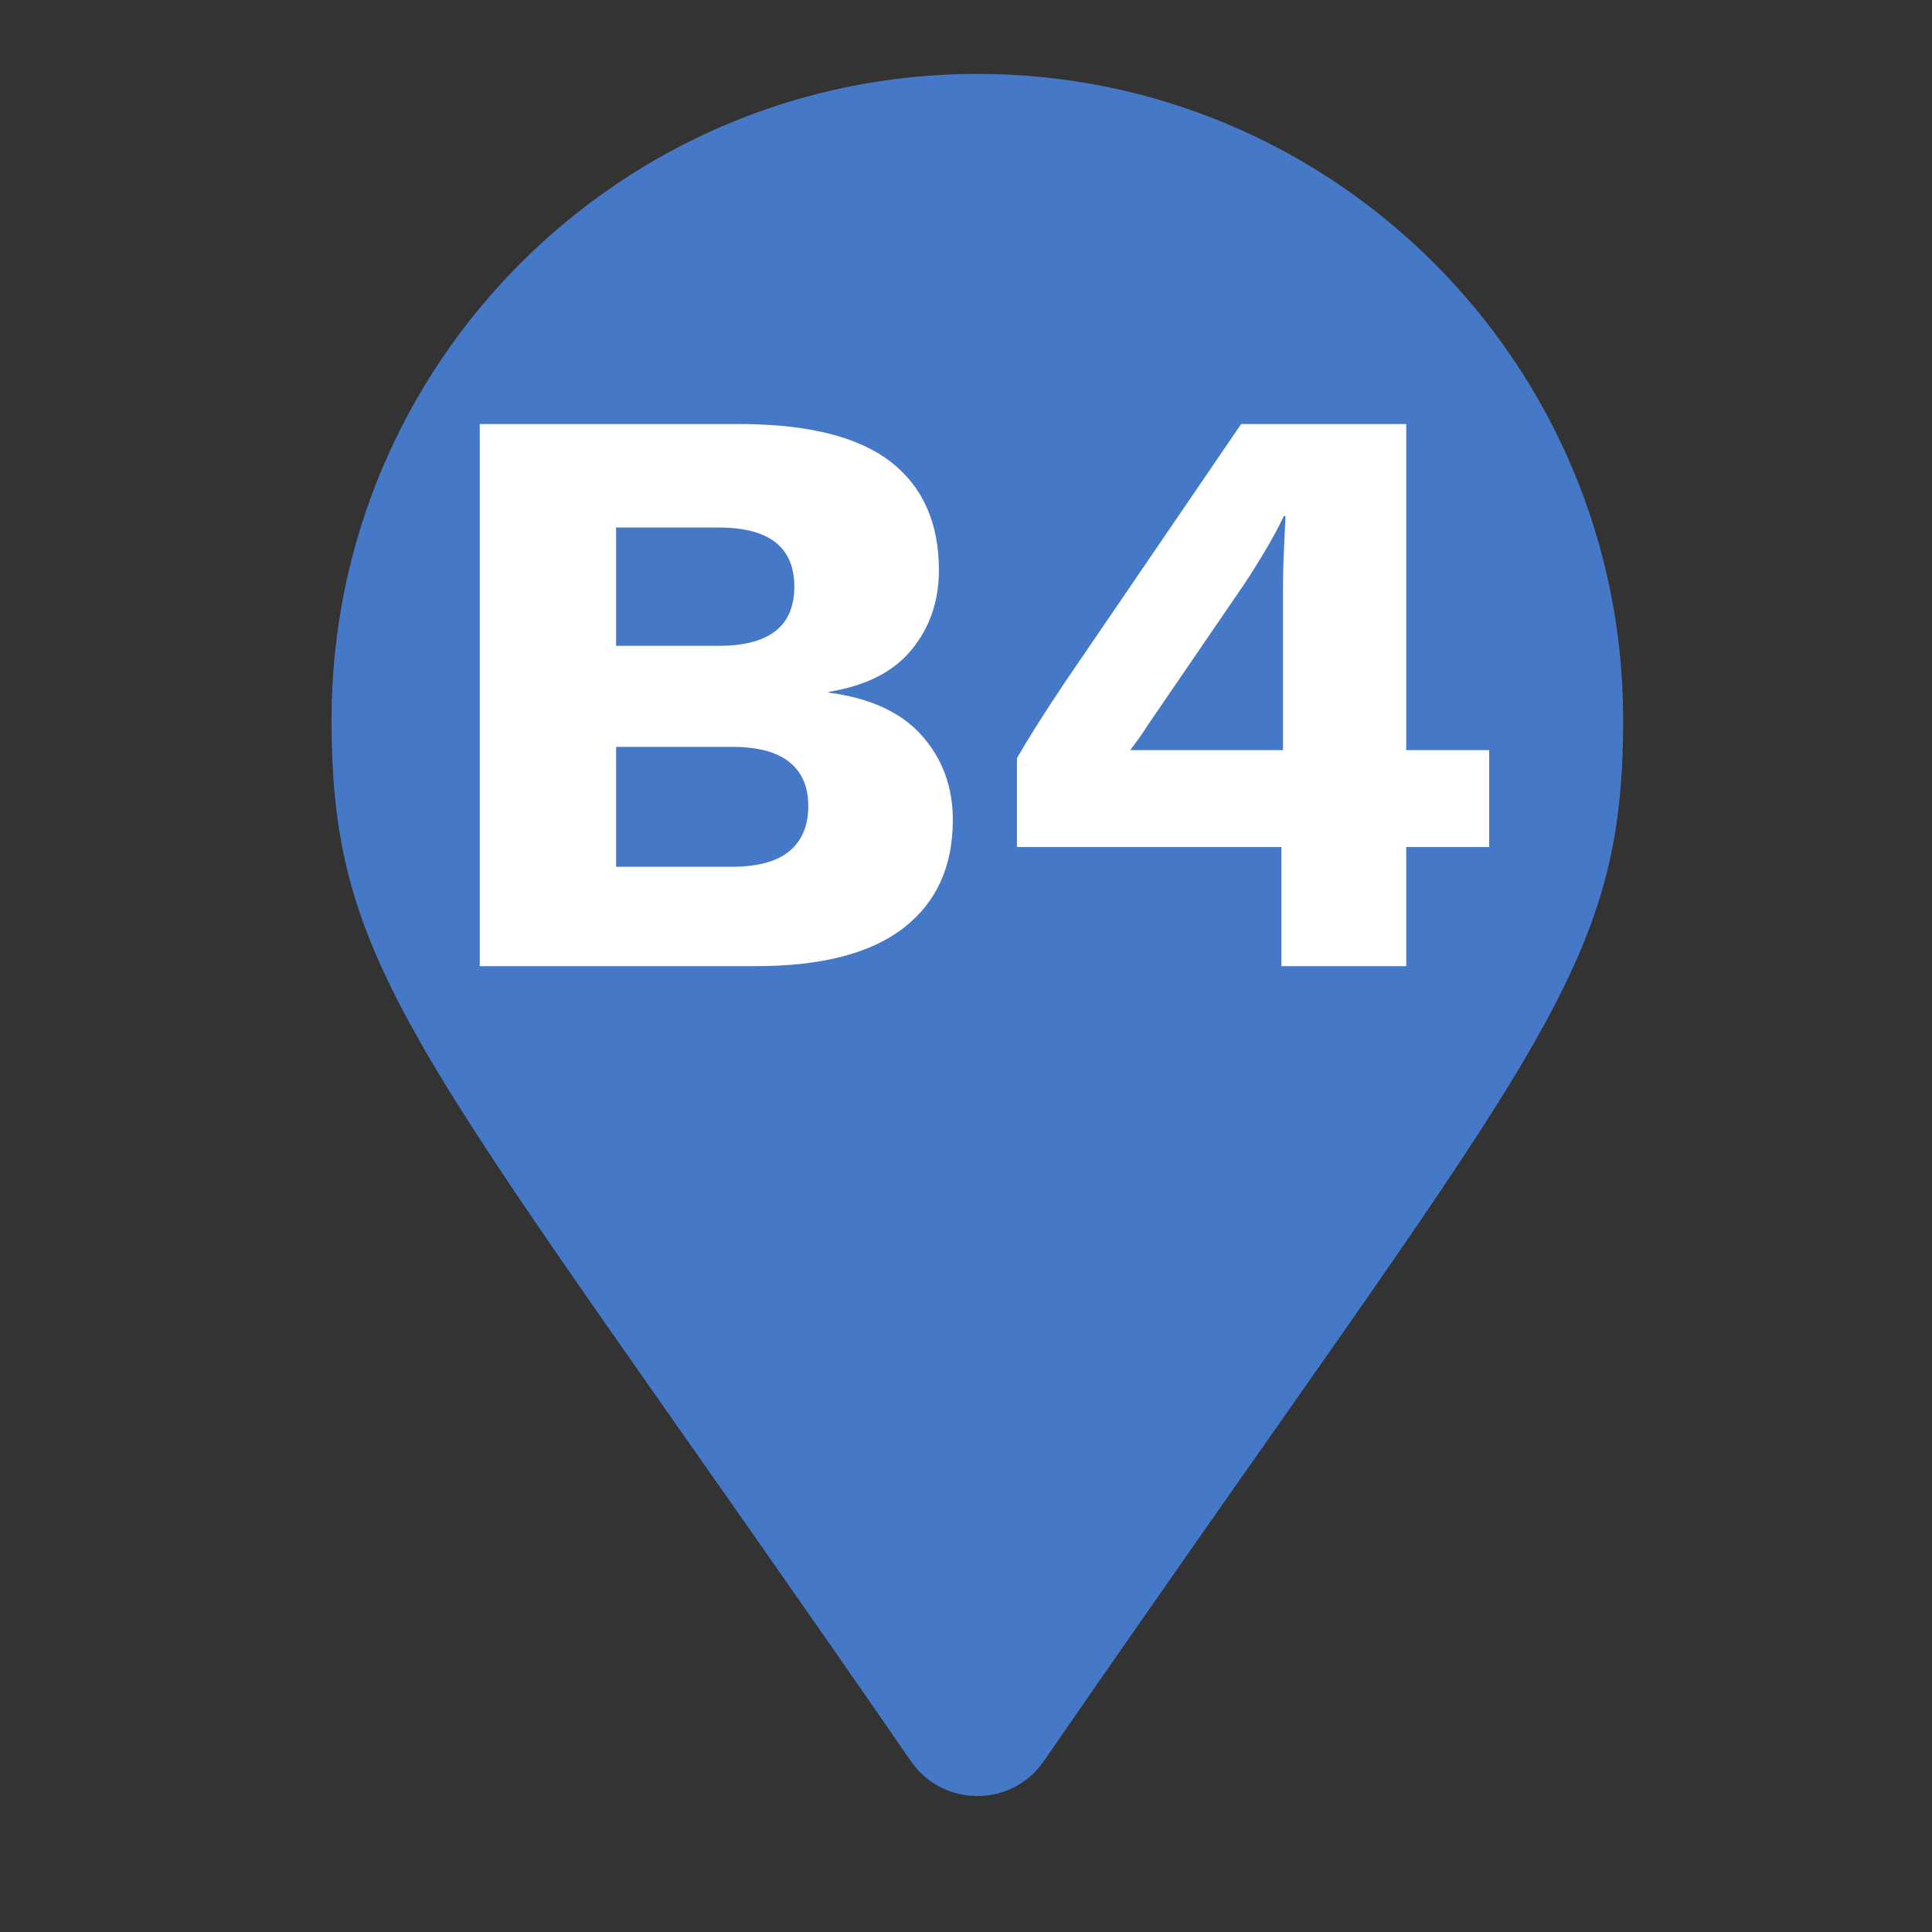 <svg xmlns="http://www.w3.org/2000/svg" xmlns:xlink="http://www.w3.org/1999/xlink" width="1080" zoomAndPan="magnify" viewBox="0 0 810 810" height="1080" preserveAspectRatio="xMidYMid meet" version="1.0"><rect x="0" y="0" width="810" height="810" fill="#333333" stroke="none"/><defs><g/><clipPath id="48e2be5c19"><path d="M 139 30.977 L 681 30.977 L 681 753 L 139 753 Z M 139 30.977 " clip-rule="nonzero"/></clipPath></defs><g clip-path="url(#48e2be5c19)"><path fill="#4678c8" d="M 381.934 738.426 C 177.035 441.387 139.004 410.902 139.004 301.734 C 139.004 152.199 260.227 30.977 409.762 30.977 C 559.297 30.977 680.516 152.199 680.516 301.734 C 680.516 410.902 642.484 441.387 437.586 738.426 C 424.141 757.852 395.379 757.848 381.934 738.426 Z M 381.934 738.426 " fill-opacity="1" fill-rule="nonzero"/></g><g fill="#ffffff" fill-opacity="1"><g transform="translate(175.998, 405.063)"><g><path d="M 25.141 0 L 25.141 -227.281 L 135.672 -227.281 C 163.68 -227.051 184.344 -221.711 197.656 -211.266 C 210.977 -200.816 217.641 -185.723 217.641 -165.984 C 217.641 -153.129 213.848 -142.051 206.266 -132.75 C 198.691 -123.445 187.098 -117.535 171.484 -115.016 L 171.484 -114.672 C 188.93 -112.379 201.957 -106.352 210.562 -96.594 C 219.176 -86.832 223.484 -75.066 223.484 -61.297 C 223.484 -41.785 216.598 -26.691 202.828 -16.016 C 189.055 -5.336 168.395 0 140.844 0 Z M 82.297 -41.672 L 130.859 -41.672 C 141.648 -41.672 149.68 -43.848 154.953 -48.203 C 160.234 -52.566 162.875 -58.883 162.875 -67.156 C 162.875 -75.188 160.234 -81.32 154.953 -85.562 C 149.68 -89.812 141.648 -91.938 130.859 -91.938 L 82.297 -91.938 Z M 82.297 -134.297 L 125.344 -134.297 C 146.469 -134.297 157.031 -142.562 157.031 -159.094 C 157.031 -175.625 146.469 -183.891 125.344 -183.891 L 82.297 -183.891 Z M 82.297 -134.297 "/></g></g></g><g fill="#ffffff" fill-opacity="1"><g transform="translate(411.542, 405.063)"><g><path d="M 125.688 0 L 125.688 -49.938 L 14.812 -49.938 L 14.812 -87.125 C 16.875 -90.789 19.566 -95.266 22.891 -100.547 C 26.223 -105.828 30.188 -111.91 34.781 -118.797 L 108.812 -227.281 L 178.031 -227.281 L 178.031 -90.562 L 212.812 -90.562 L 212.812 -49.938 L 178.031 -49.938 L 178.031 0 Z M 62.328 -90.562 L 126.375 -90.562 L 126.375 -159.438 C 126.375 -164.031 126.488 -168.797 126.719 -173.734 C 126.945 -178.672 127.176 -183.66 127.406 -188.703 L 126.719 -188.703 C 124.426 -183.891 121.727 -178.898 118.625 -173.734 C 115.531 -168.566 112.602 -163.914 109.844 -159.781 L 69.562 -100.891 C 68.414 -99.055 67.266 -97.336 66.109 -95.734 C 64.961 -94.129 63.703 -92.406 62.328 -90.562 Z M 62.328 -90.562 "/></g></g></g></svg>